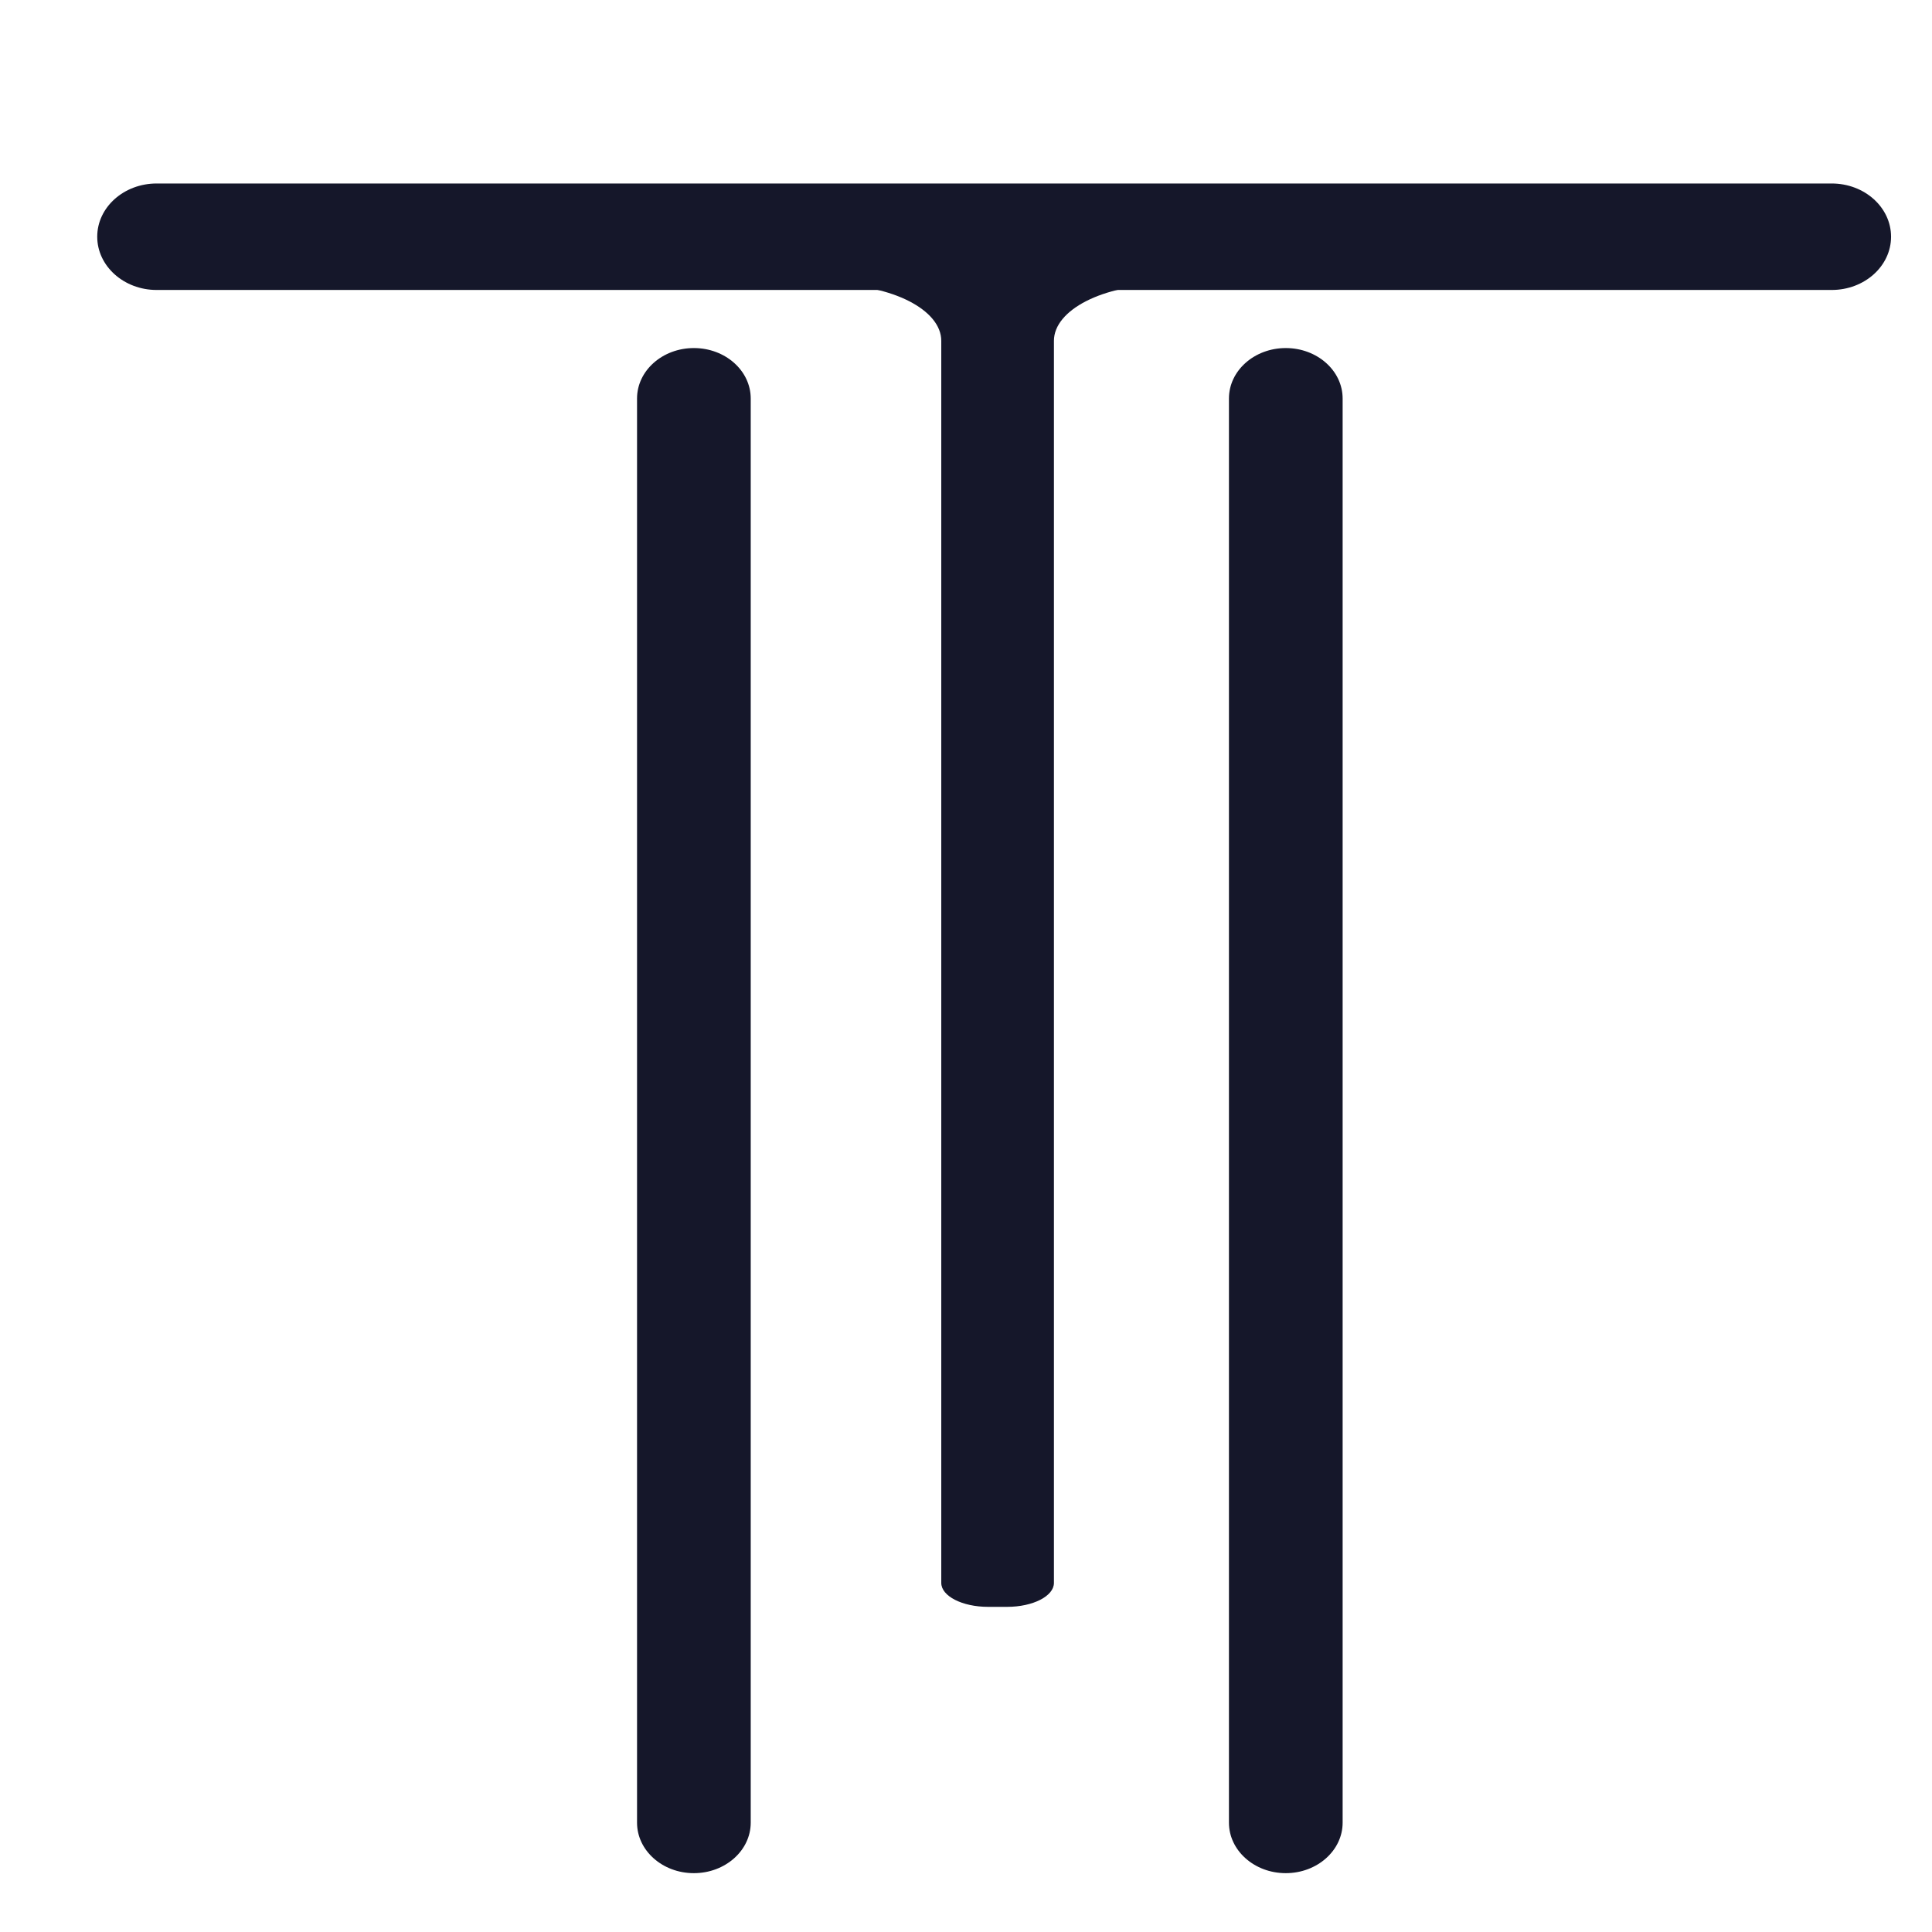 <?xml version="1.0" encoding="utf-8"?>
<!-- Generator: Adobe Illustrator 17.0.0, SVG Export Plug-In . SVG Version: 6.00 Build 0)  -->
<!DOCTYPE svg PUBLIC "-//W3C//DTD SVG 1.1//EN" "http://www.w3.org/Graphics/SVG/1.1/DTD/svg11.dtd">
<svg version="1.1" id="Layer_1" xmlns="http://www.w3.org/2000/svg" xmlns:xlink="http://www.w3.org/1999/xlink" x="0px" y="0px"
	 width="200px" height="200px" viewBox="0 0 200 200" enable-background="new 0 0 200 200" xml:space="preserve">
<g>
	<path fill="#15172A" d="M133.104,36.031c-3.25,0-5.884,2.339-5.884,5.224v147.427c0,2.882,2.634,5.227,5.881,5.227
		c3.247,0,5.888-2.345,5.888-5.227V41.255C138.988,38.37,136.354,36.031,133.104,36.031L133.104,36.031z"/>
	<path fill="#15172A" d="M71.83,36.031c-3.25,0-5.884,2.339-5.884,5.224v147.427c0,2.882,2.634,5.227,5.881,5.227
		c3.247,0,5.888-2.345,5.888-5.227V41.255C77.714,38.37,75.08,36.031,71.83,36.031L71.83,36.031z"/>
	<g>
		<path fill="#15172A" d="M102.292,166.341c-2.679,0-4.852-1.11-4.852-2.479V35.282c0-3.205-5.105-5.816-11.378-5.816H18.181
			c-2.679,0-4.852-1.111-4.852-2.479c0-1.368,2.173-2.482,4.852-2.482h170.181c2.679,0,4.853,1.113,4.853,2.482
			c0,1.369-2.174,2.479-4.853,2.479h-67.881c-6.273,0-11.378,2.611-11.378,5.816v128.58c0,1.369-2.173,2.479-4.852,2.479H102.292z"
			/>
		<path fill="#15172A" d="M195.762,24.506c0-3.044-2.751-5.511-6.144-5.511H16.213c-3.39,0-6.148,2.467-6.148,5.508
			c0,3.041,2.758,5.514,6.148,5.514h173.405C193.011,30.017,195.762,27.55,195.762,24.506L195.762,24.506z"/>
	</g>
</g>
<g>
</g>
<g>
</g>
<g>
</g>
<g>
</g>
<g>
</g>
<g>
</g>
</svg>
